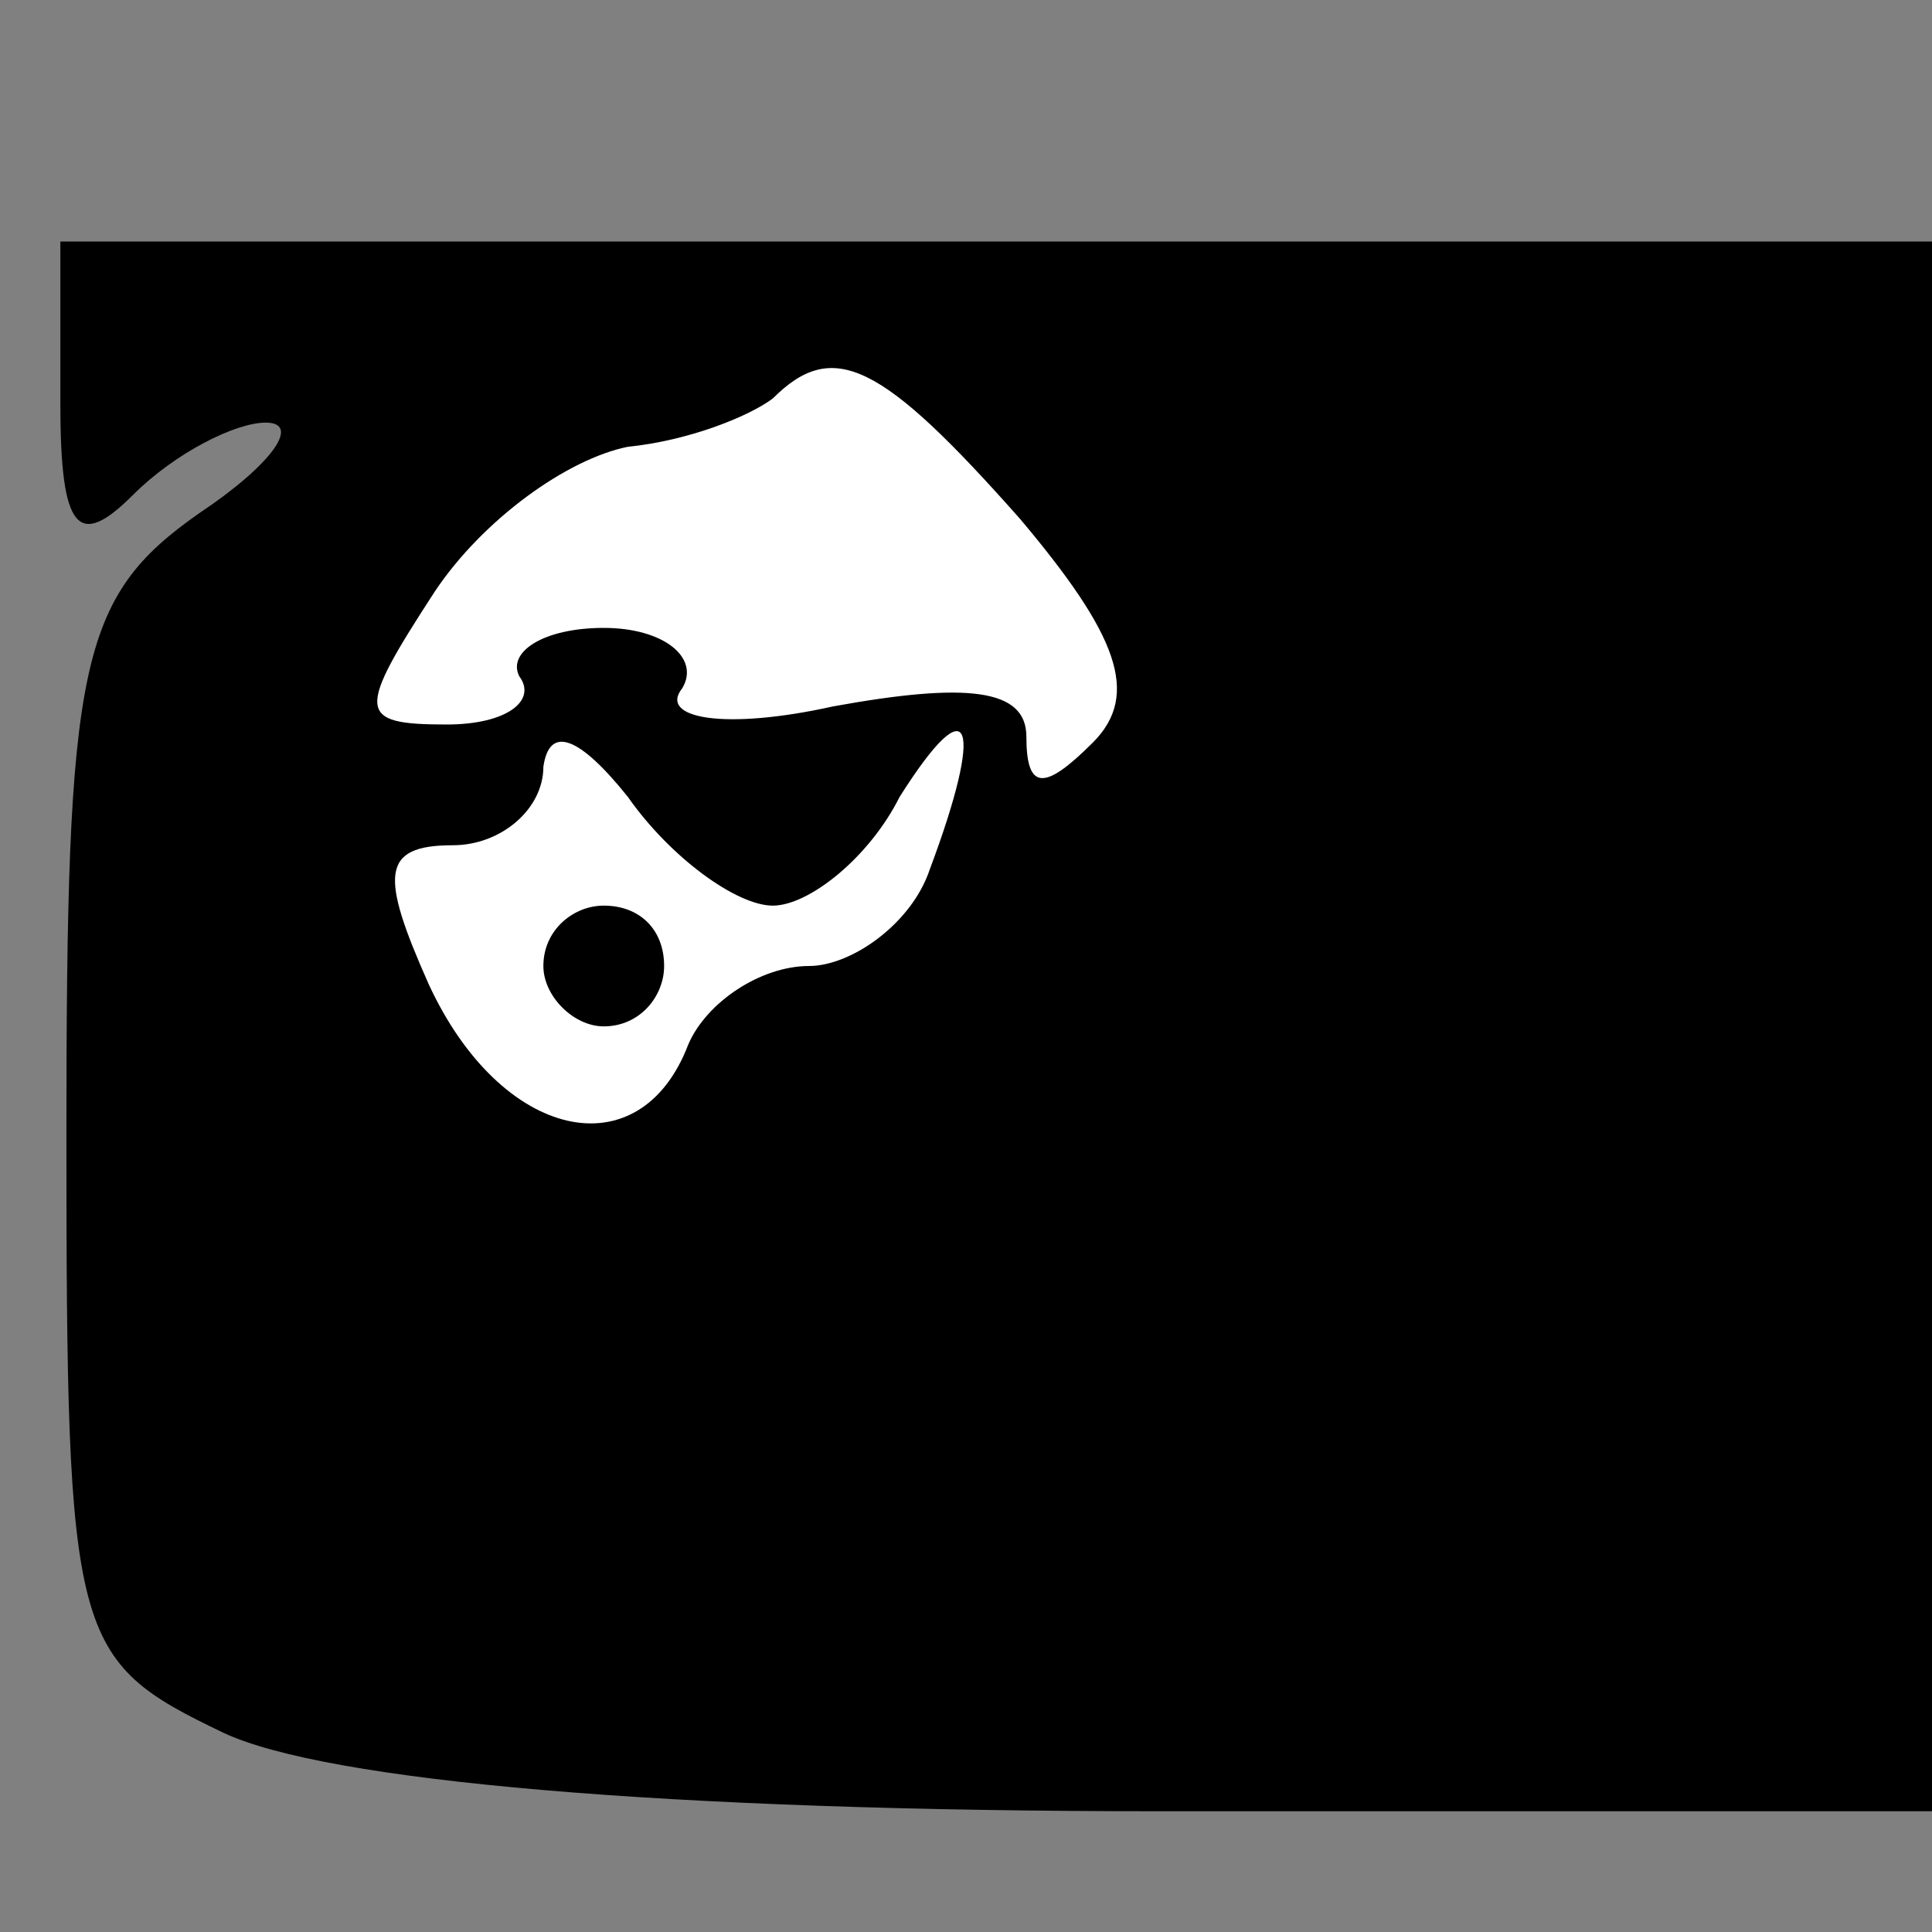 <?xml version="1.0" standalone="no"?>
<!DOCTYPE svg PUBLIC "-//W3C//DTD SVG 20010904//EN"
 "http://www.w3.org/TR/2001/REC-SVG-20010904/DTD/svg10.dtd">
<svg version="1.0" xmlns="http://www.w3.org/2000/svg"
 width="32pt" height="32pt" viewBox="0 0 32 32"
 preserveAspectRatio="xMidYMid meet">
<rect x="0" y="0" width="32" height="32" fill="#808080" stroke="none"/>
<g transform="translate(0,32) scale(0.1,-0.1)"
fill="#000000" stroke="none">
<path fill="#000000" stroke="none" d="M10 253 c0 -21 3 -24 12 -15 7 7 17 12
22 12 6 0 1 -7 -11 -15 -20 -14 -22 -25 -22 -103 0 -84 1 -87 26 -99 17 -8 73
-13 155 -13 l128 0 0 130 0 130 -155 0 -155 0 0 -27z"/>
<path fill="#ffffff" stroke="none" d="M169 234 c16 -19 20 -29 12 -37 -8 -8
-11 -8 -11 1 0 8 -10 9 -32 5 -18 -4 -29 -2 -25 3 3 5 -3 10 -13 10 -10 0 -16
-4 -14 -8 3 -4 -2 -8 -12 -8 -15 0 -15 2 -2 22 8 12 22 22 32 24 10 1 20 5 24
8 10 10 18 6 41 -20z"/>
<path fill="#ffffff" stroke="none" d="M128 170 c6 0 16 8 21 18 12 19 14 12
5 -12 -3 -9 -13 -16 -20 -16 -8 0 -17 -6 -20 -13 -8 -21 -31 -16 -43 10 -8 18
-8 23 4 23 8 0 15 6 15 13 1 7 6 5 14 -5 7 -10 18 -18 24 -18z"/>
<path fill="#000000" stroke="none" d="M90 160 c0 -5 5 -10 10 -10 6 0 10 5
10 10 0 6 -4 10 -10 10 -5 0 -10 -4 -10 -10z"/>
</g>
</svg>
